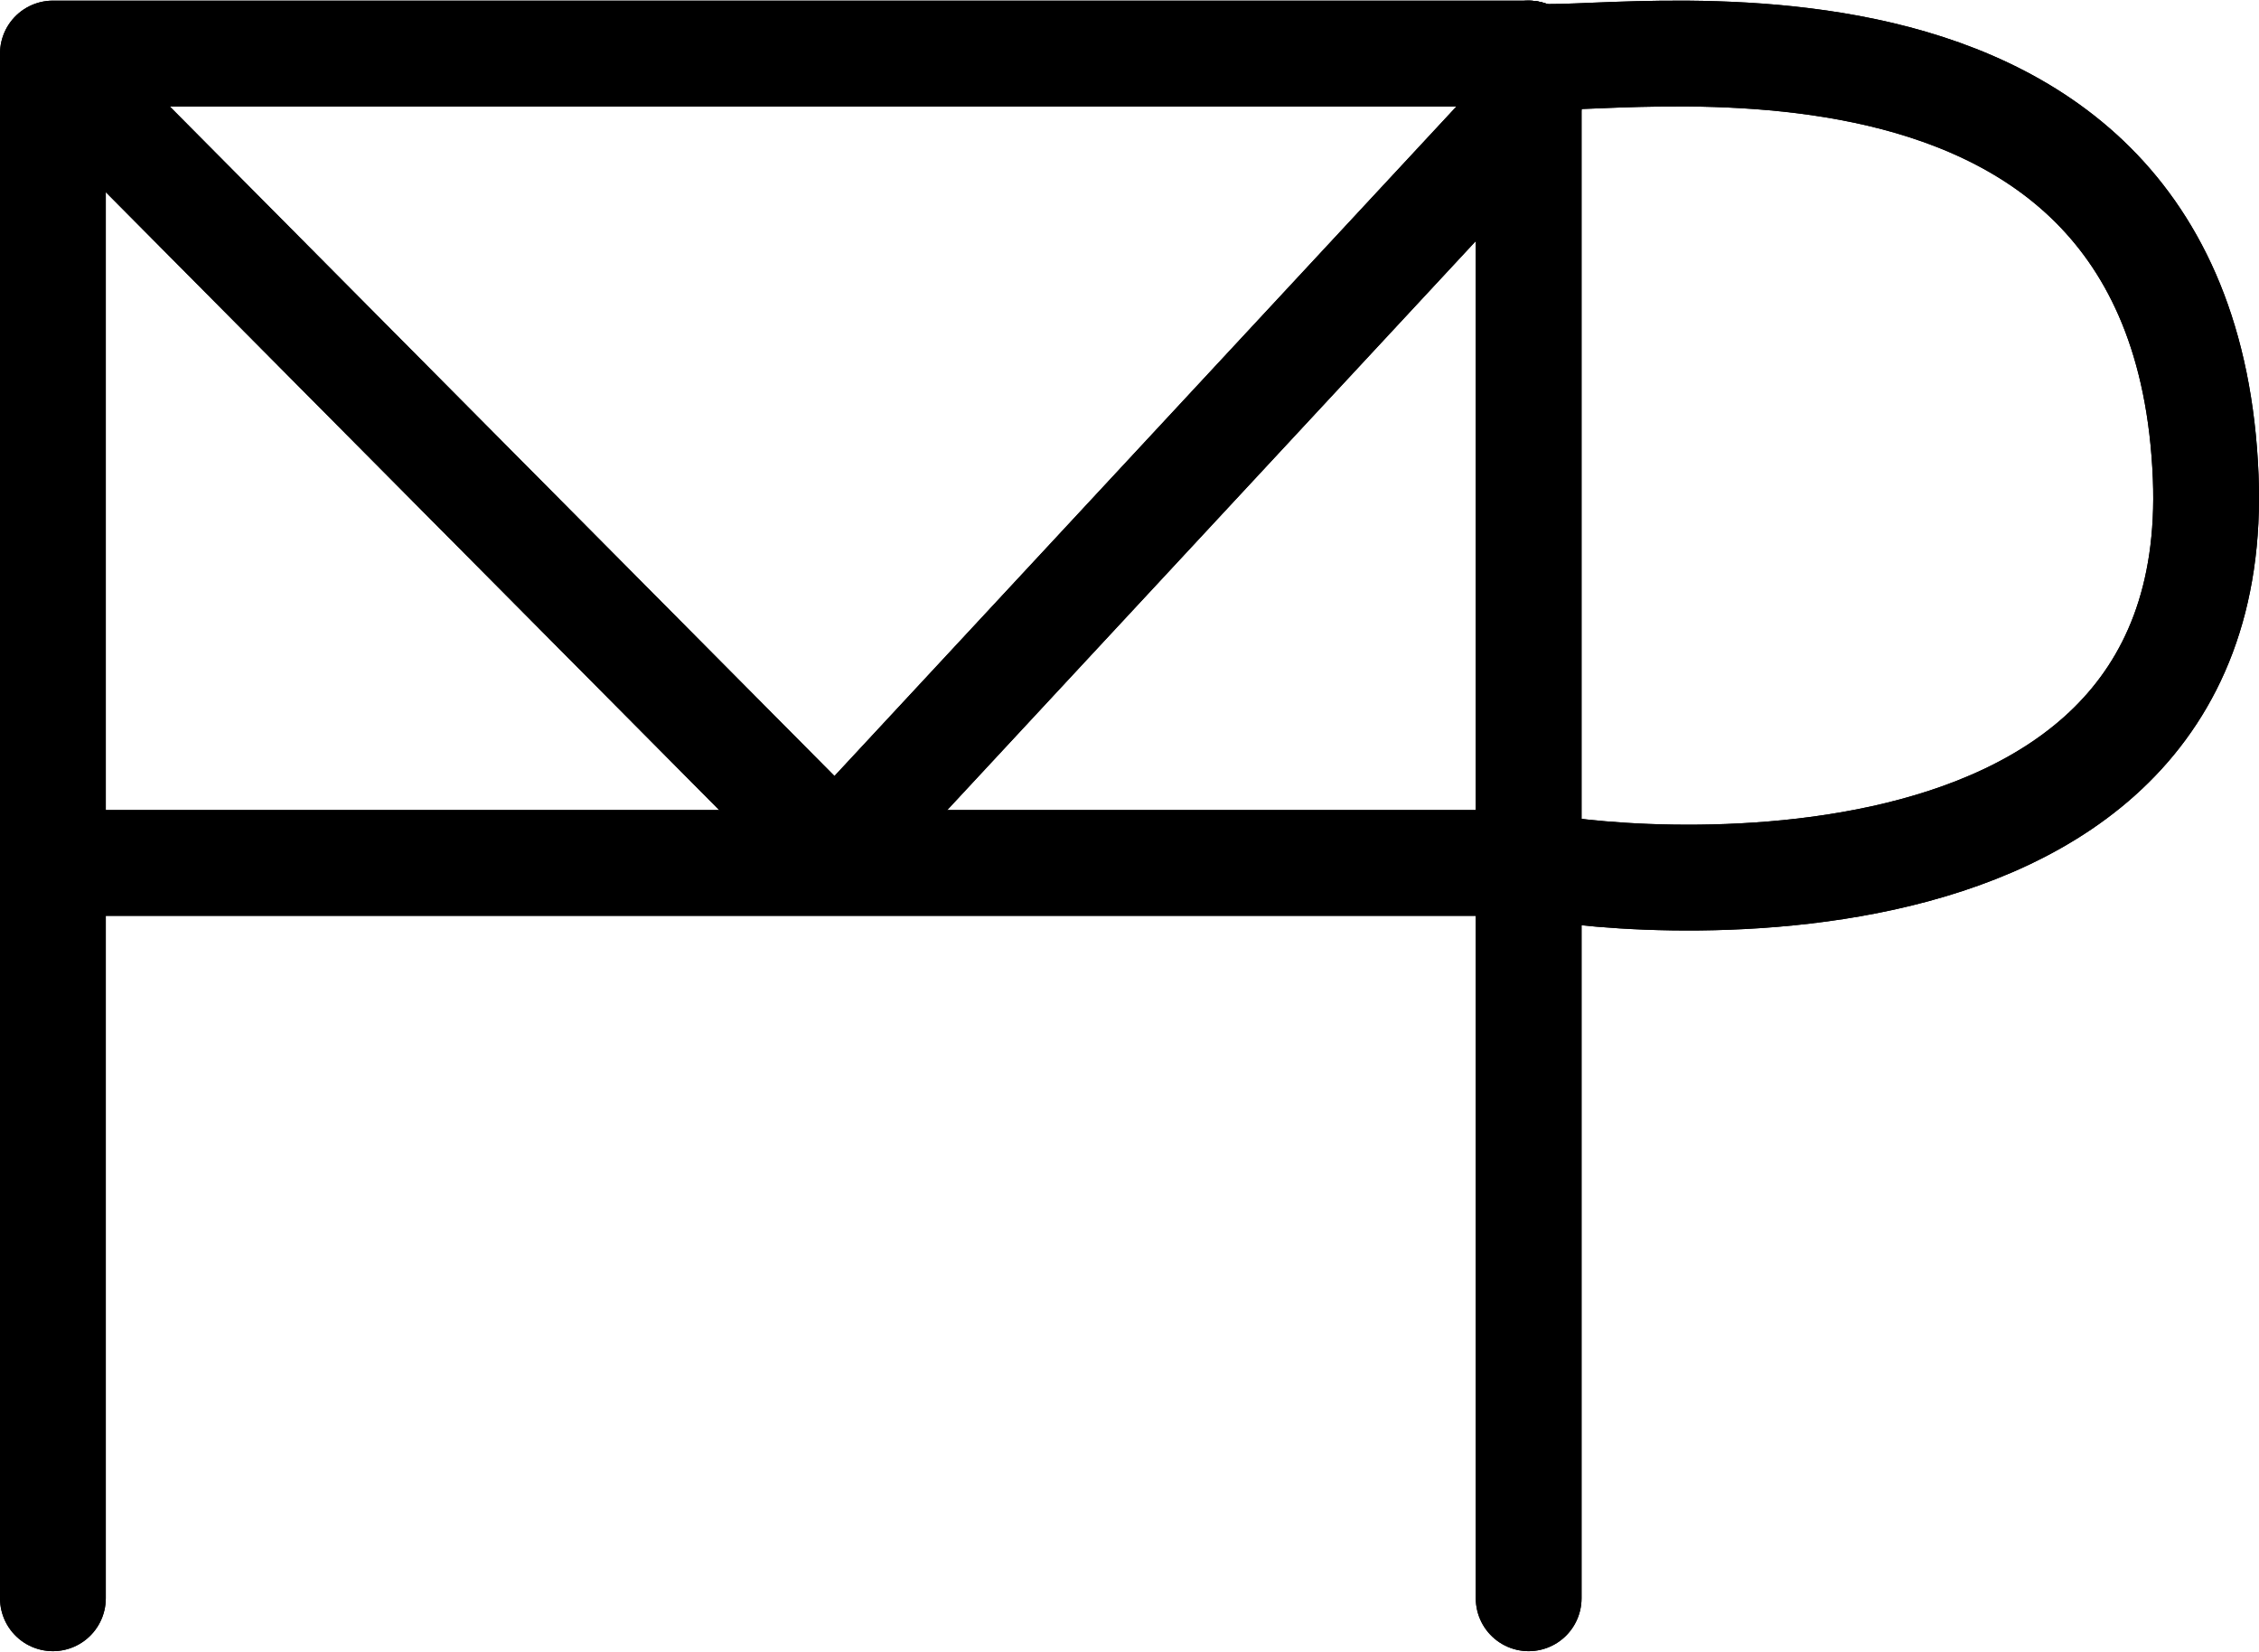 <?xml version="1.0" encoding="UTF-8" standalone="no"?>
<svg
   xmlns:dc="http://purl.org/dc/elements/1.1/"
   xmlns:cc="http://creativecommons.org/ns#"
   xmlns:rdf="http://www.w3.org/1999/02/22-rdf-syntax-ns#"
   xmlns:svg="http://www.w3.org/2000/svg"
   xmlns="http://www.w3.org/2000/svg"
   xmlns:sodipodi="http://sodipodi.sourceforge.net/DTD/sodipodi-0.dtd"
   xmlns:inkscape="http://www.inkscape.org/namespaces/inkscape"
   id="Export"
   viewBox="0 0 427.077 312.263"
   version="1.1"
   sodipodi:docname="monogram.bop.157.svg"
   width="427.077"
   height="312.263"
   inkscape:version="0.92.5 (2060ec1f9f, 2020-04-08)">
  <sodipodi:namedview
     pagecolor="#ffffff"
     bordercolor="#666666"
     borderopacity="1"
     objecttolerance="10"
     gridtolerance="10"
     guidetolerance="10"
     inkscape:pageopacity="0"
     inkscape:pageshadow="2"
     inkscape:window-width="640"
     inkscape:window-height="480"
     id="namedview25"
     showgrid="false"
     inkscape:zoom="0.44277674"
     inkscape:cx="201.501"
     inkscape:cy="178.64242"
     inkscape:window-x="88"
     inkscape:window-y="27"
     inkscape:window-maximized="0"
     inkscape:current-layer="Export" />
  <defs
     id="defs4">
    <style
       id="style2">.cls-1{fill:none;stroke:#000;stroke-linecap:round;stroke-linejoin:round;stroke-width:20px;}</style>
  </defs>
  <title
     id="title6">b157</title>
  <polyline
     class="cls-1"
     points="75 435 75 143 354 143 354 435"
     id="polyline8"
     style="fill:none;stroke:#000000;stroke-width:20px;stroke-linecap:round;stroke-linejoin:round"
     transform="translate(-64.999,-132.879)" />
  <line
     class="cls-1"
     x1="18.001"
     y1="163.121"
     x2="280.001"
     y2="163.121"
     id="line10"
     style="fill:none;stroke:#000000;stroke-width:20px;stroke-linecap:round;stroke-linejoin:round" />
  <polyline
     class="cls-1"
     points="83 153 223 294 354 153"
     id="polyline12"
     style="fill:none;stroke:#000000;stroke-width:20px;stroke-linecap:round;stroke-linejoin:round"
     transform="translate(-64.999,-132.879)" />
  <path
     class="cls-1"
     d="m 289.001,10.121 c 3.06,4.84 123.86,-22.73 128,80 3.72,92.34 -123.74,75.47 -128,73"
     id="path14"
     inkscape:connector-curvature="0"
     style="fill:none;stroke:#000000;stroke-width:20px;stroke-linecap:round;stroke-linejoin:round" />
  <polyline
     class="cls-1"
     points="75 435 75 143 354 143 354 435"
     id="polyline16"
     style="fill:none;stroke:#000000;stroke-width:20px;stroke-linecap:round;stroke-linejoin:round"
     transform="translate(-64.999,-132.879)" />
  <line
     class="cls-1"
     x1="18.001"
     y1="163.121"
     x2="280.001"
     y2="163.121"
     id="line18"
     style="fill:none;stroke:#000000;stroke-width:20px;stroke-linecap:round;stroke-linejoin:round" />
  <polyline
     class="cls-1"
     points="83 153 223 294 354 153"
     id="polyline20"
     style="fill:none;stroke:#000000;stroke-width:20px;stroke-linecap:round;stroke-linejoin:round"
     transform="translate(-64.999,-132.879)" />
  <path
     class="cls-1"
     d="m 289.001,10.121 c 3.06,4.84 123.86,-22.73 128,80 3.72,92.34 -123.74,75.47 -128,73"
     id="path22"
     inkscape:connector-curvature="0"
     style="fill:none;stroke:#000000;stroke-width:20px;stroke-linecap:round;stroke-linejoin:round" />
</svg>
